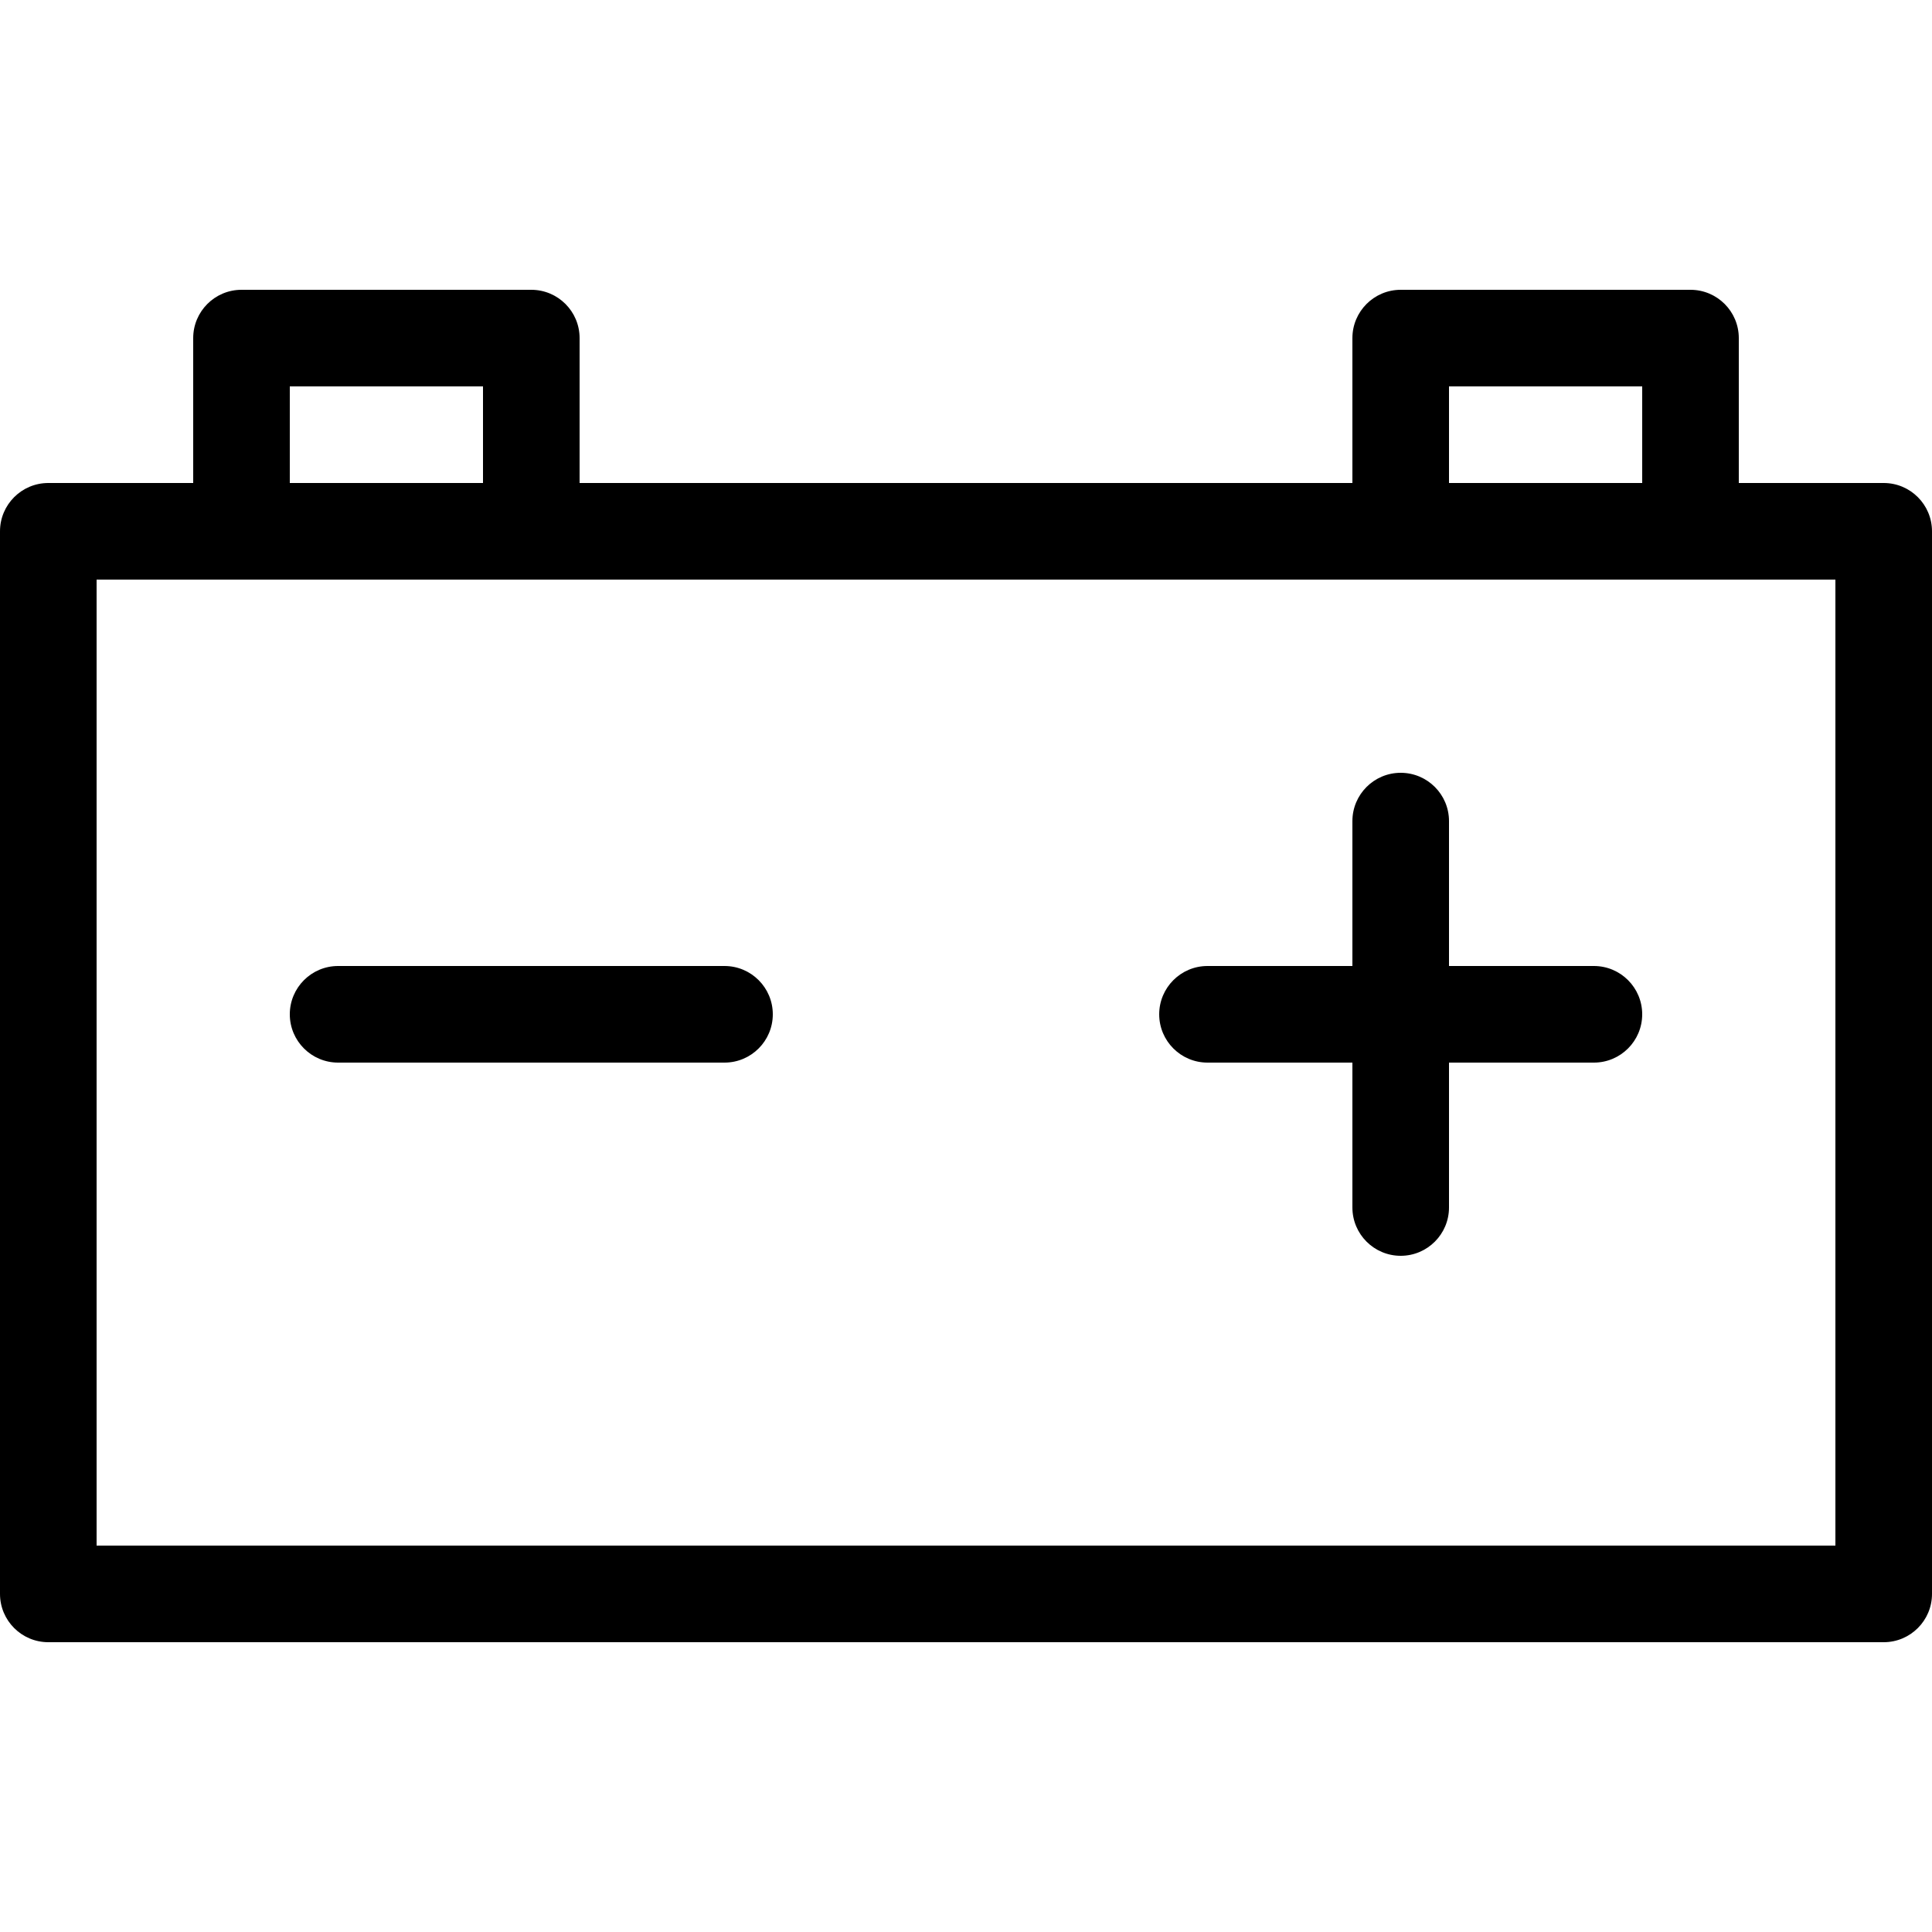 <svg height="20" viewBox="0 0 20 20" width="20" xmlns="http://www.w3.org/2000/svg"><path d="m19.5 5h-1.5v-1.5c0-.276-.224-.5-.5-.5h-3c-.276 0-.5.224-.5.5v1.5h-8v-1.5c0-.276-.224-.5-.5-.5h-3c-.276 0-.5.224-.5.5v1.5h-1.5c-.276 0-.5.224-.5.5v11c0 .276.224.5.5.5h19c.276 0 .5-.224.5-.5v-11c0-.276-.224-.5-.5-.5zm-4.5-1h2v1h-2zm-12 0h2v1h-2zm16 12h-18v-10h18z"/><path d="m16.5 10h-1.5v-1.5c0-.276-.224-.5-.5-.5s-.5.224-.5.5v1.5h-1.5c-.276 0-.5.224-.5.5s.224.5.5.5h1.5v1.5c0 .276.224.5.5.5s.5-.224.5-.5v-1.5h1.5c.276 0 .5-.224.5-.5s-.224-.5-.5-.5z"/><path d="m7.5 11h-4c-.276 0-.5-.224-.5-.5s.224-.5.5-.5h4c.276 0 .5.224.5.5s-.224.5-.5.5z"/></svg>